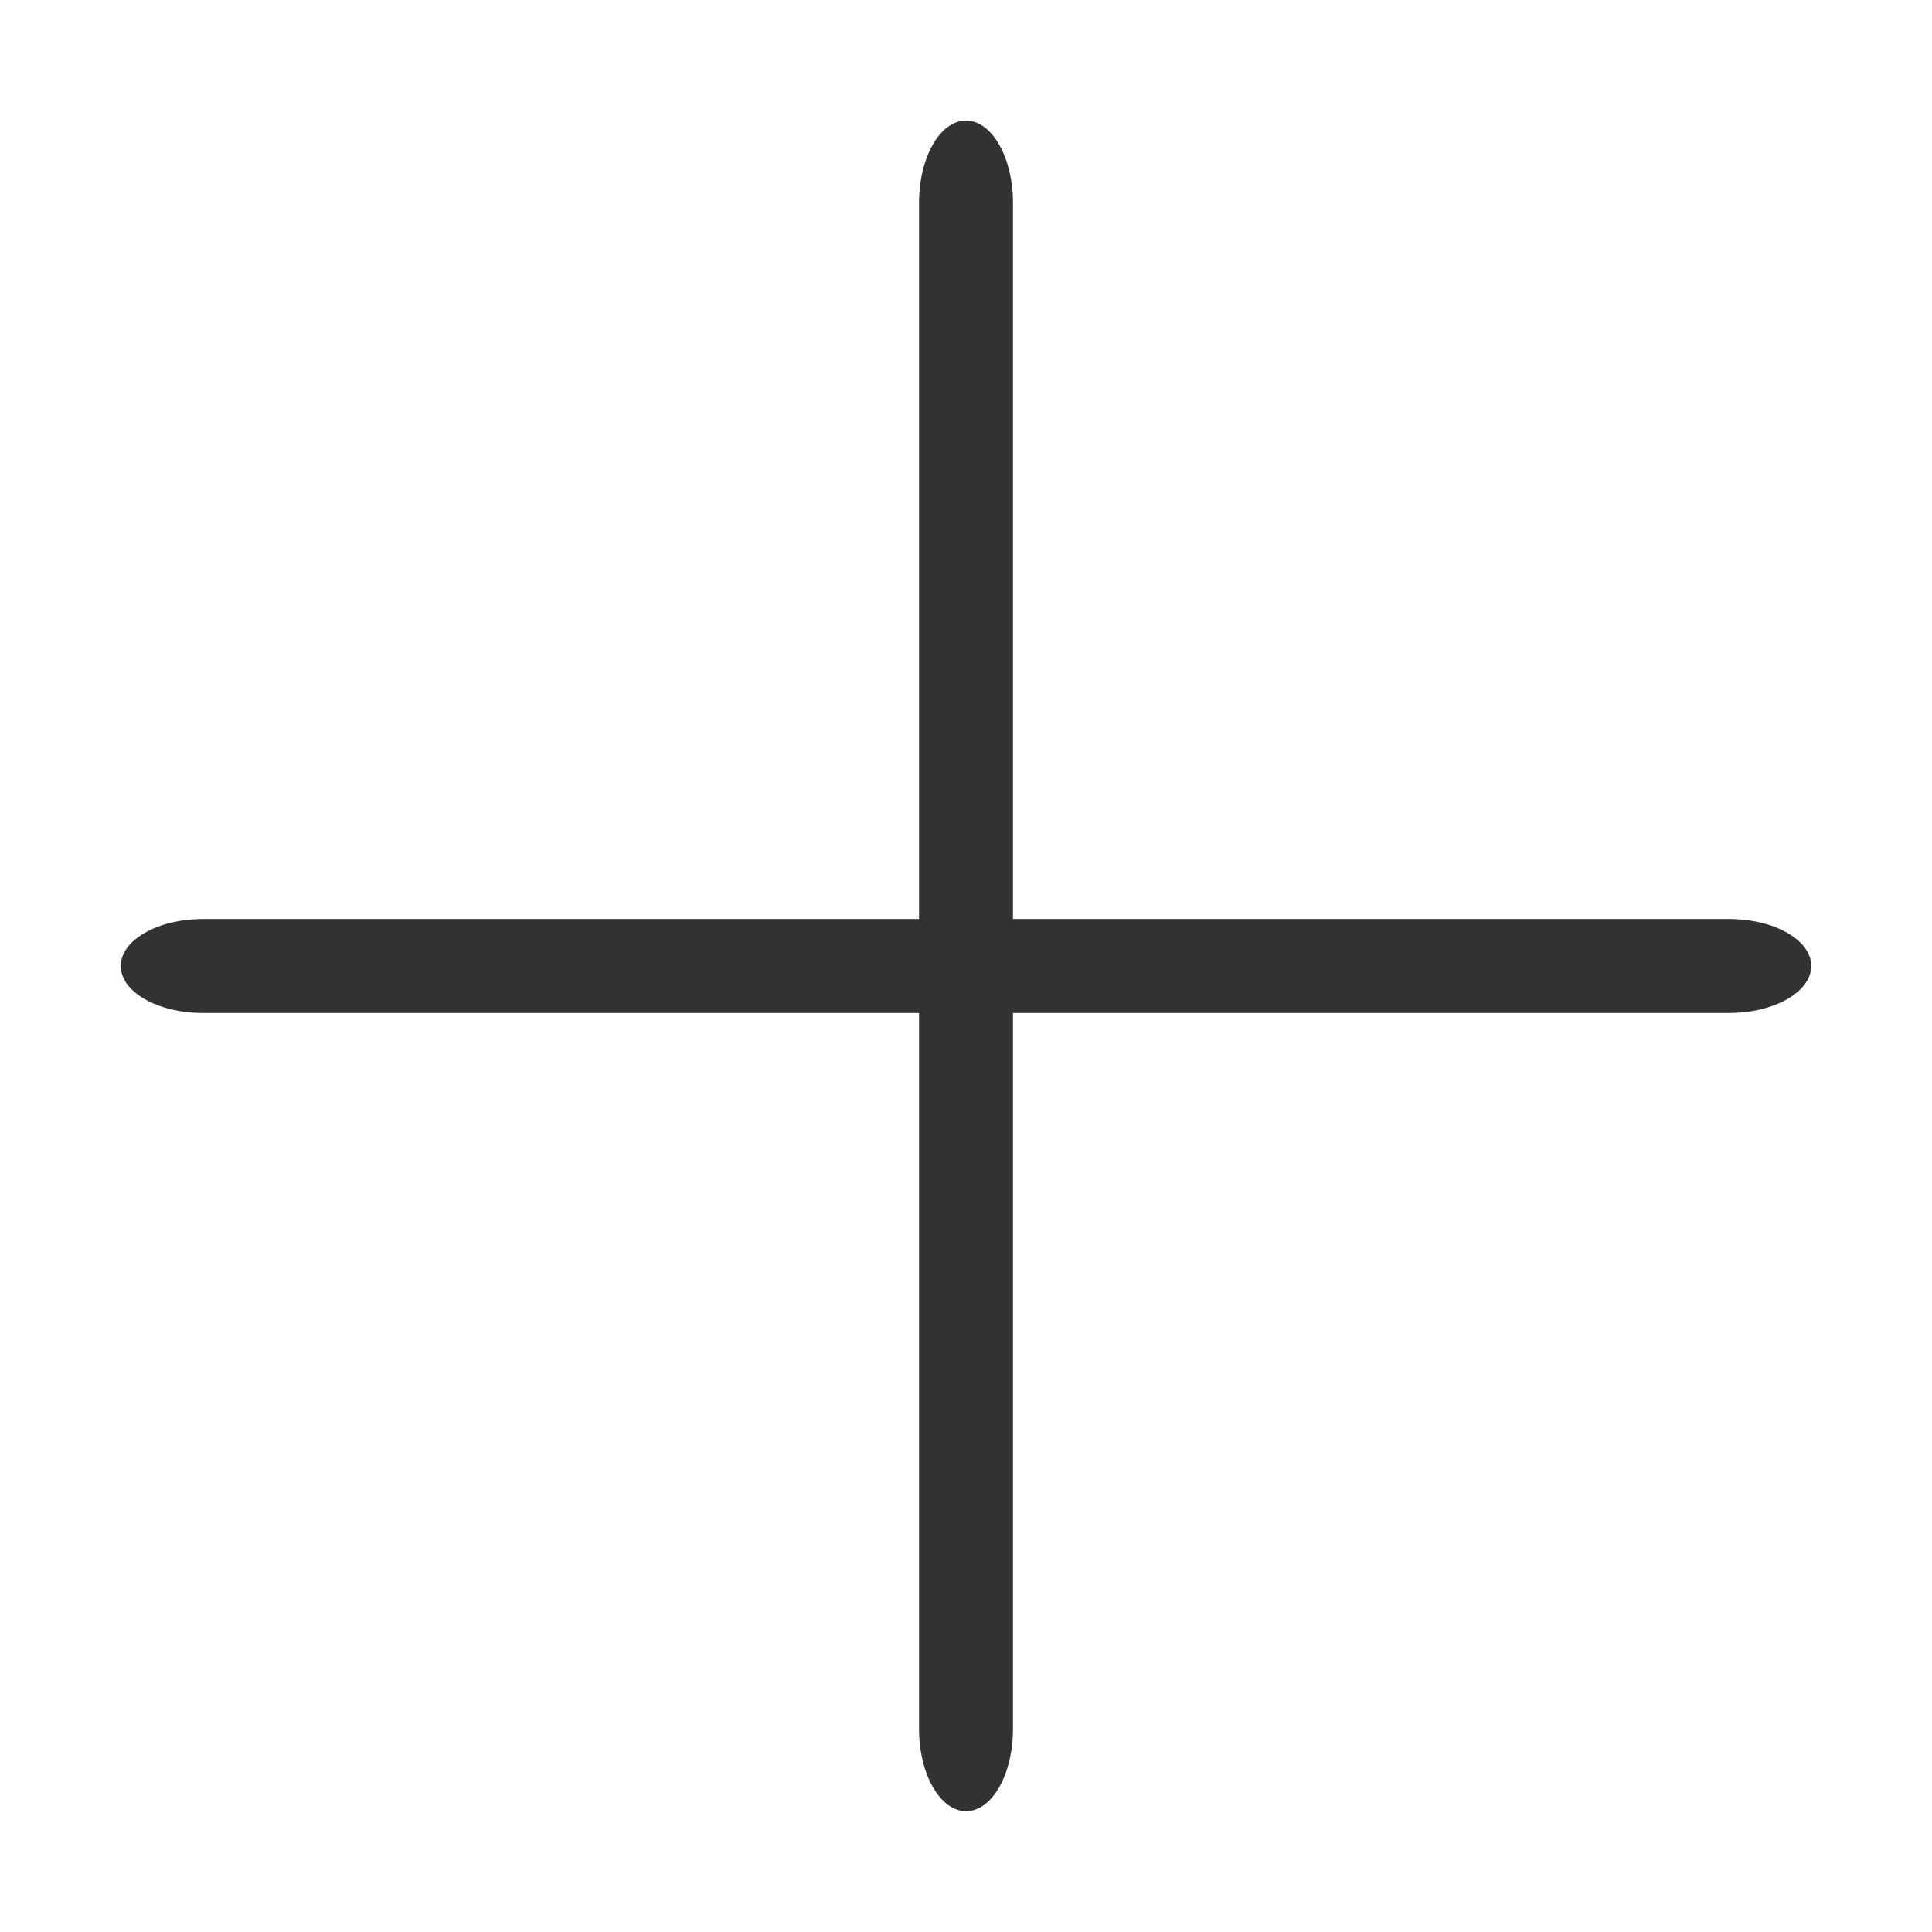 <?xml version="1.0" encoding="utf-8"?>
<!-- Generator: Adobe Illustrator 20.0.0, SVG Export Plug-In . SVG Version: 6.00 Build 0)  -->
<svg version="1.1" id="图层_1" xmlns="http://www.w3.org/2000/svg" xmlns:xlink="http://www.w3.org/1999/xlink" x="0px" y="0px"
	 viewBox="0 0 1024 1024" style="enable-background:new 0 0 1024 1024;" xml:space="preserve">
<style type="text/css">
	.st0{fill:#323232;}
</style>
<path class="st0" d="M107.6,487.1h808.7c24.2,0,43.7,11.1,43.7,24.9c0,13.7-19.5,24.9-43.7,24.9H107.6C83.5,536.9,64,525.7,64,512
	C64,498.3,83.5,487.1,107.6,487.1L107.6,487.1z M107.6,487.1"/>
<path class="st0" d="M487.1,916.3V107.6c0-24.2,11.1-43.7,24.9-43.7c13.7,0,24.9,19.5,24.9,43.7v808.7c0,24.2-11.1,43.7-24.9,43.7
	C498.3,959.9,487.1,940.4,487.1,916.3L487.1,916.3z M487.1,916.3"/>
</svg>
